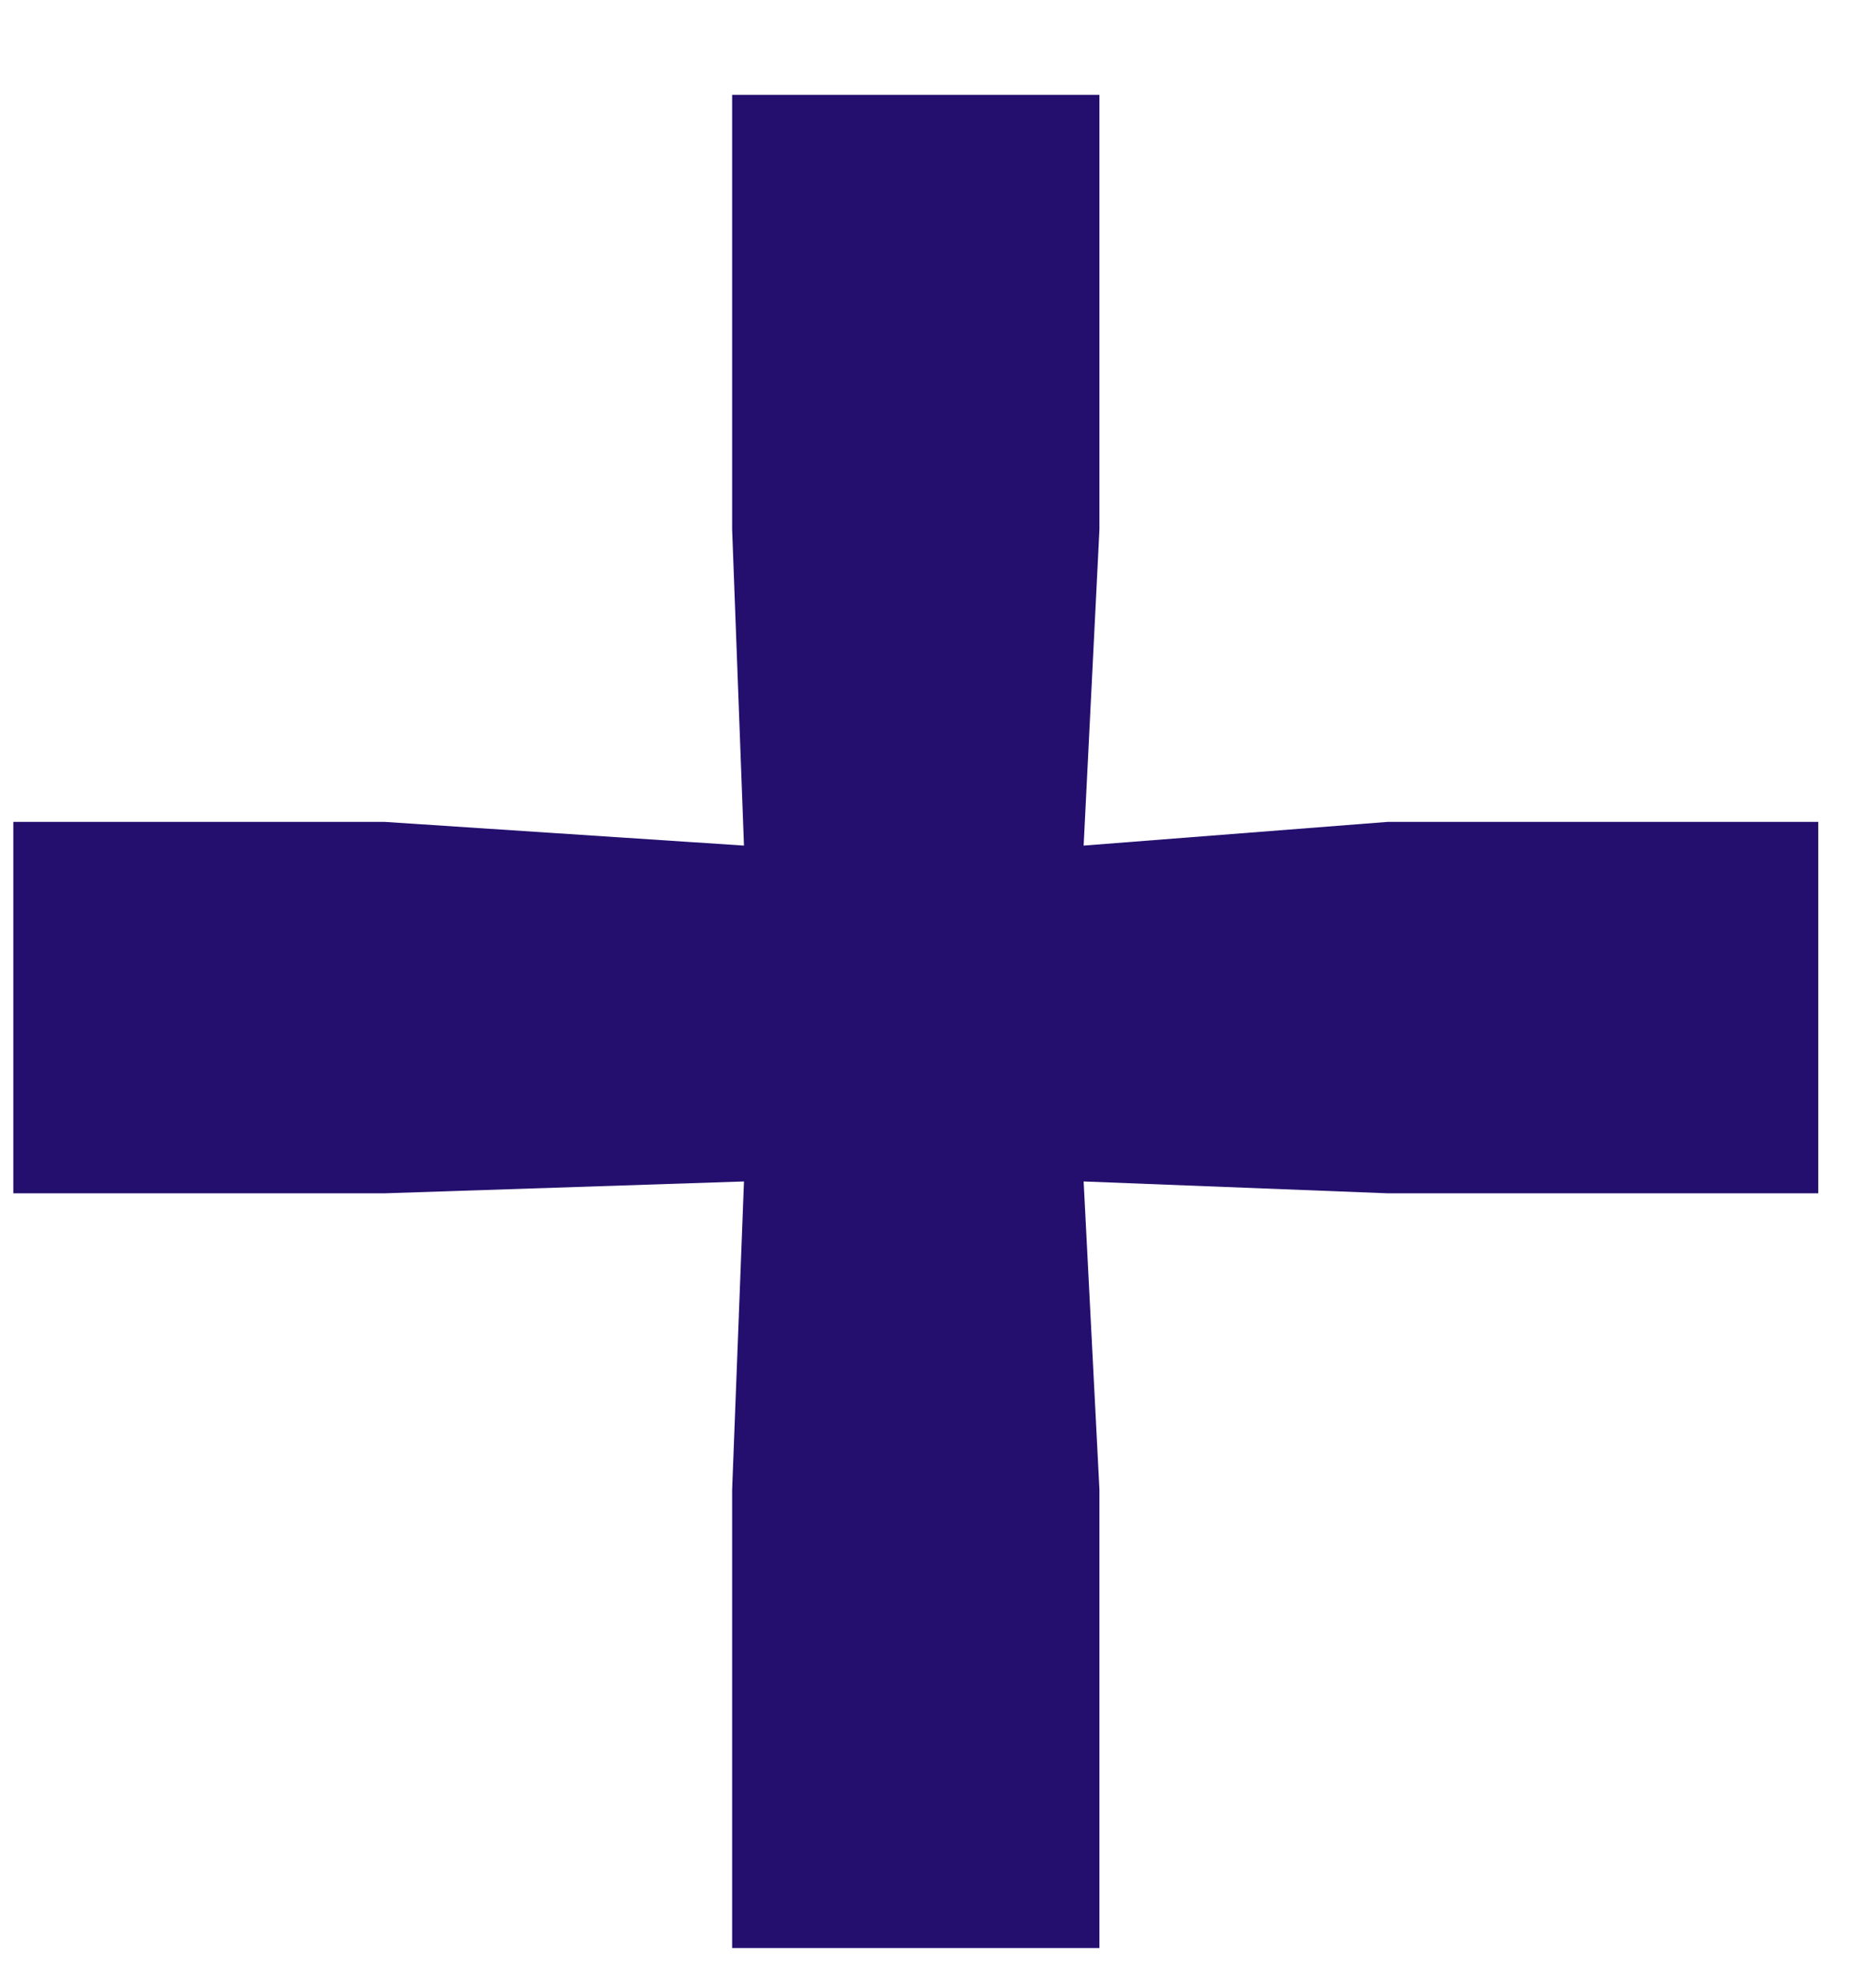 <svg width="19" height="20" viewBox="0 0 19 20" fill="none" xmlns="http://www.w3.org/2000/svg">
<path d="M7.535 8.56L7.415 5.36V0.96H11.135V5.36L10.975 8.56L14.055 8.32H18.415V12.08H14.055L10.975 11.96L11.135 15.08V19.72H7.415V15.08L7.535 11.96L3.895 12.08H0.135V8.32H3.895L7.535 8.56Z" fill="#240F6E"/>
</svg>
